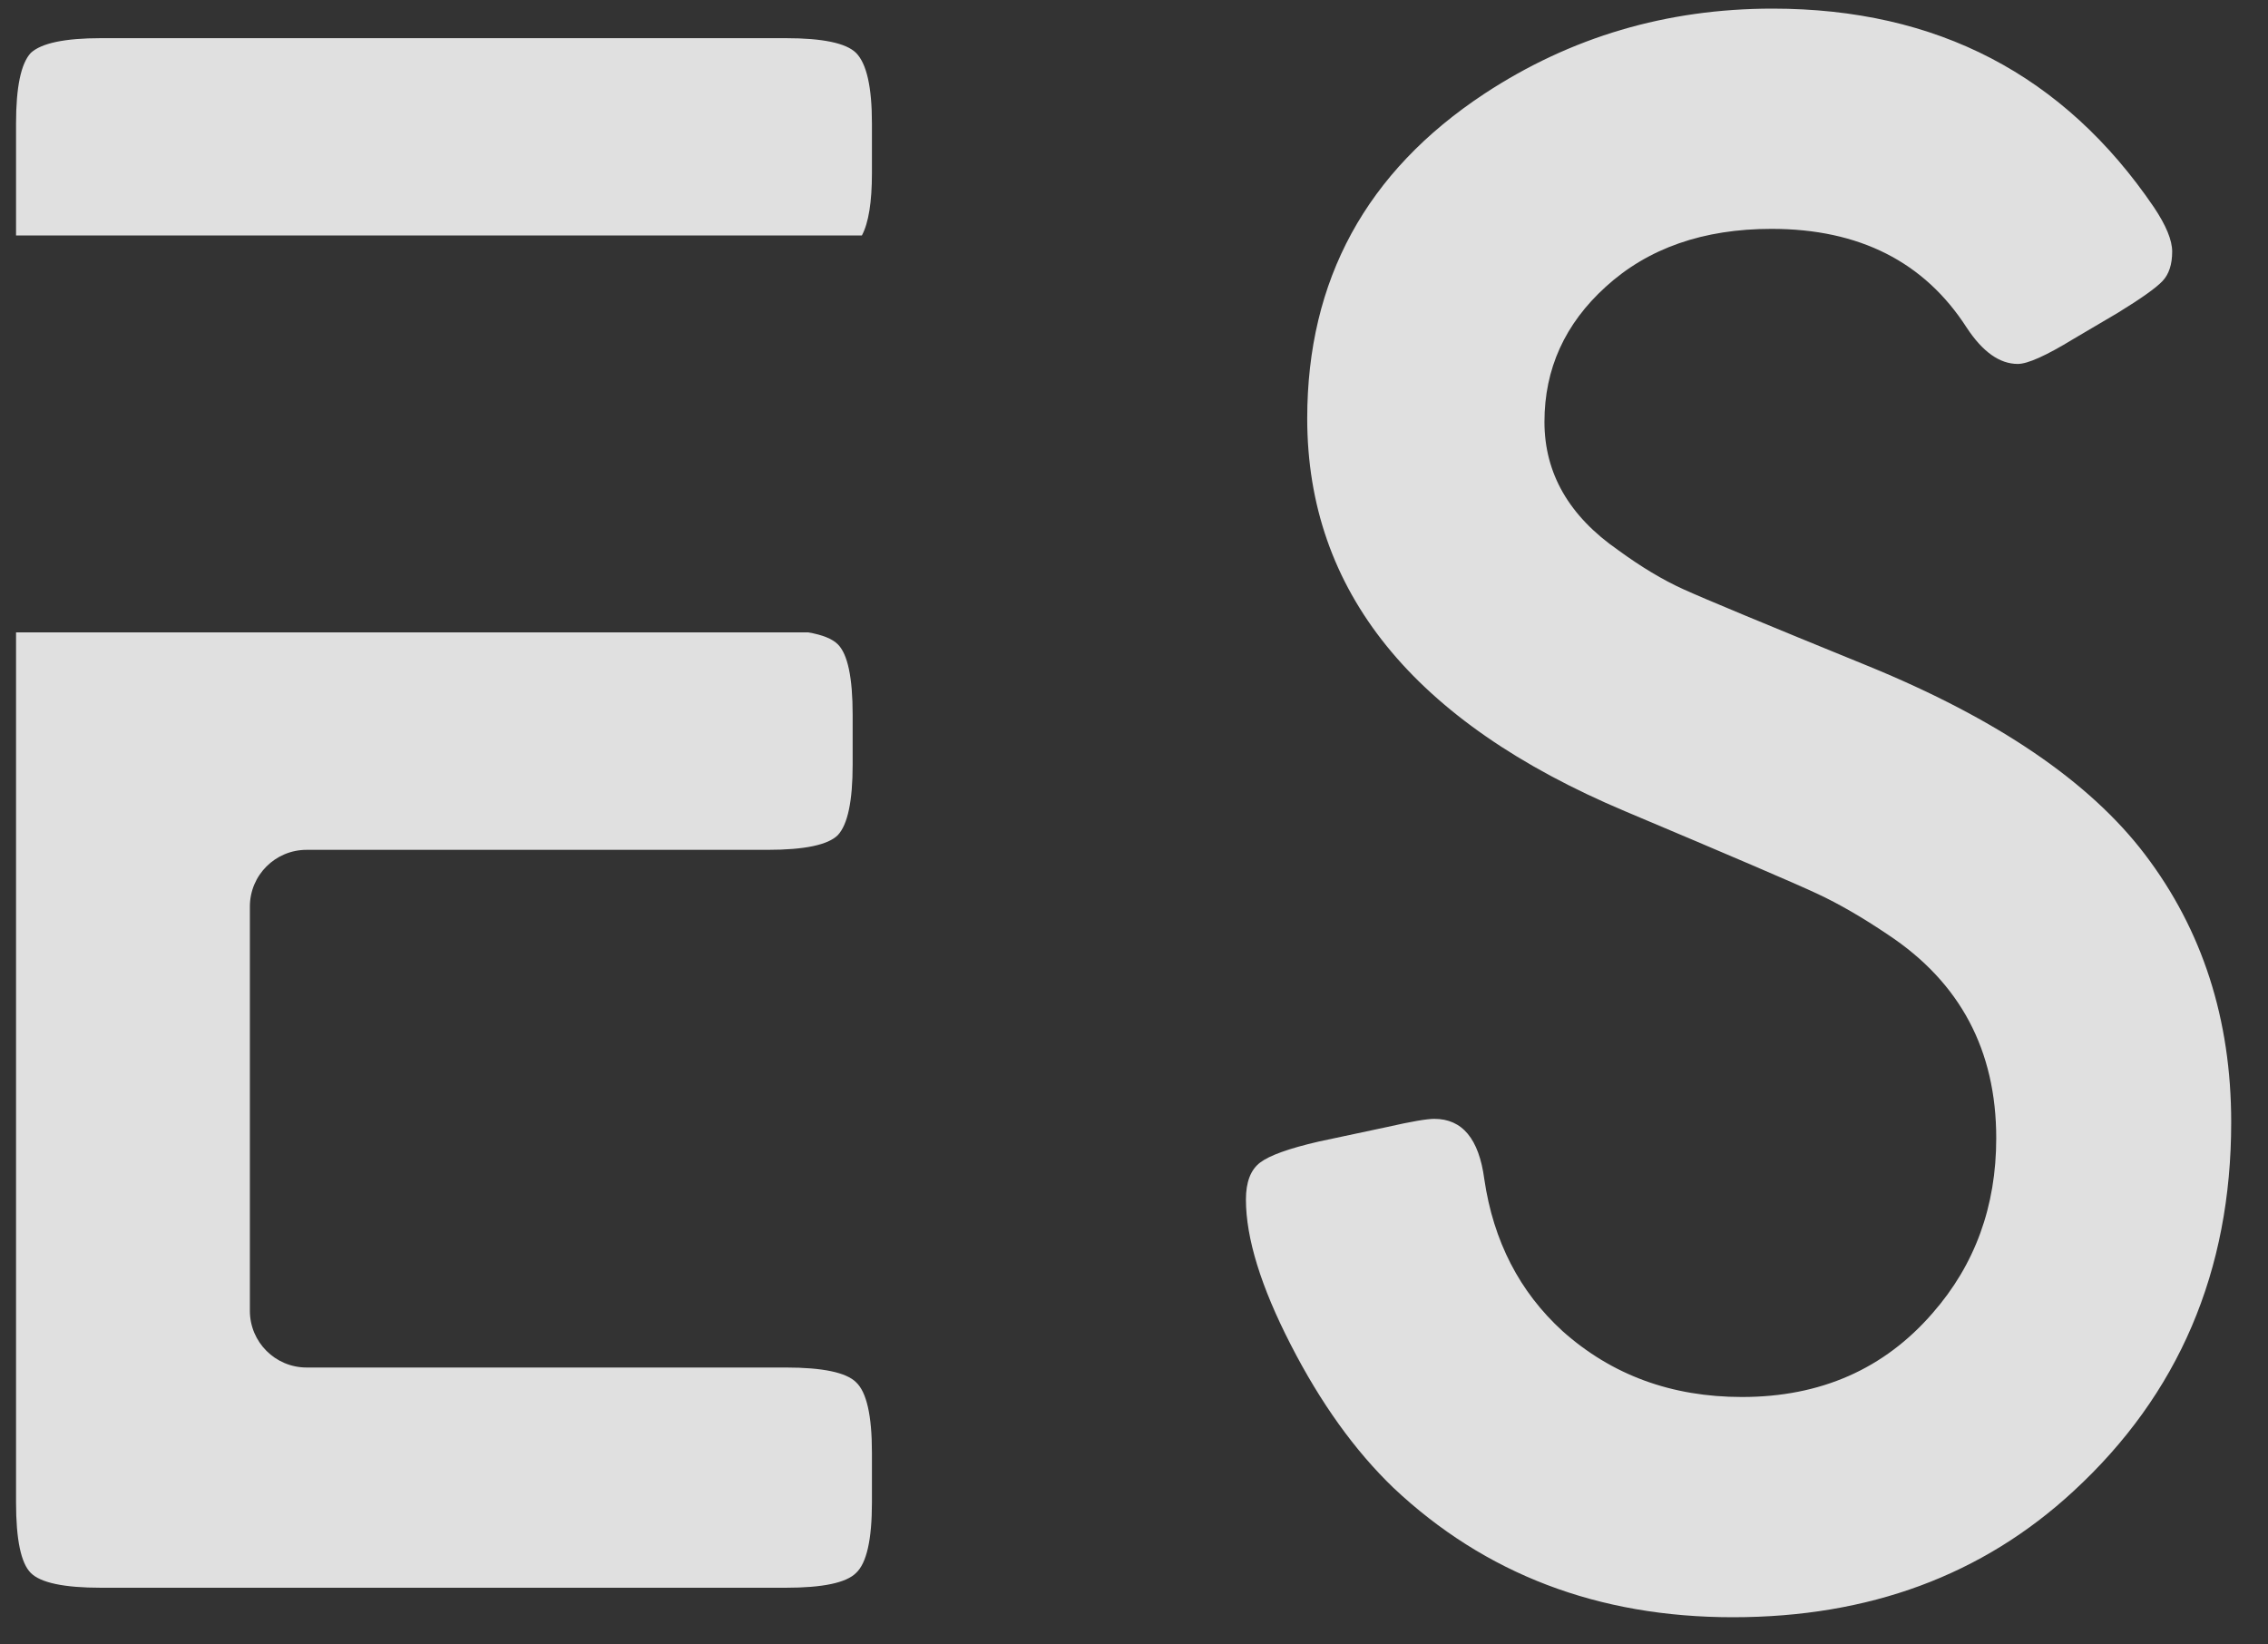 <svg width="40" height="29" viewBox="0 0 40 29" fill="none" xmlns="http://www.w3.org/2000/svg">
<rect x="0" y="0" width="40" height="29" fill="#333333" stroke="none"/>
<path opacity="0.846" fill-rule="evenodd" clip-rule="evenodd" d="M15.201 4.152H0.283V2.174C0.283 1.534 0.37 1.12 0.543 0.933C0.73 0.76 1.144 0.673 1.785 0.673H13.856C14.51 0.673 14.924 0.76 15.098 0.933C15.284 1.12 15.378 1.534 15.378 2.174V3.055C15.378 3.564 15.319 3.93 15.201 4.152ZM14.254 11.152H0.283V26.498C0.283 27.152 0.37 27.566 0.543 27.739C0.717 27.913 1.131 28 1.785 28H13.856C14.51 28 14.924 27.913 15.098 27.739C15.284 27.566 15.378 27.152 15.378 26.498V25.617C15.378 24.963 15.284 24.549 15.098 24.376C14.924 24.203 14.51 24.116 13.856 24.116H5.407C4.855 24.116 4.407 23.668 4.407 23.116V15.987C4.407 15.434 4.855 14.987 5.407 14.987H13.536C14.19 14.987 14.604 14.9 14.777 14.727C14.951 14.54 15.038 14.126 15.038 13.485V12.604C15.038 11.95 14.951 11.537 14.777 11.363C14.679 11.265 14.505 11.195 14.254 11.152ZM37.349 5.518L36.568 5.978C36.087 6.272 35.761 6.418 35.587 6.418C35.267 6.418 34.967 6.205 34.686 5.778C33.939 4.617 32.791 4.036 31.243 4.036C30.042 4.036 29.067 4.376 28.32 5.057C27.599 5.711 27.239 6.505 27.239 7.439C27.239 8.347 27.673 9.101 28.54 9.702C28.941 9.995 29.324 10.226 29.691 10.392C30.058 10.559 31.143 11.01 32.944 11.744C35.227 12.678 36.855 13.786 37.829 15.067C38.844 16.401 39.351 17.976 39.351 19.791C39.351 22.421 38.423 24.59 36.568 26.298C34.966 27.779 32.965 28.52 30.562 28.52C28.186 28.52 26.191 27.759 24.576 26.238C23.896 25.584 23.292 24.743 22.765 23.715C22.237 22.688 21.974 21.834 21.974 21.153C21.974 20.846 22.057 20.629 22.224 20.502C22.391 20.375 22.735 20.252 23.255 20.132L24.476 19.872C24.89 19.778 25.164 19.731 25.297 19.731C25.791 19.731 26.084 20.085 26.178 20.793C26.338 21.887 26.799 22.781 27.559 23.475C28.427 24.249 29.481 24.636 30.722 24.636C32.11 24.636 33.231 24.142 34.086 23.155C34.833 22.301 35.207 21.273 35.207 20.072C35.207 18.524 34.573 17.329 33.305 16.488C32.851 16.181 32.431 15.938 32.044 15.758C31.657 15.577 30.529 15.094 28.66 14.306C24.923 12.731 23.055 10.422 23.055 7.379C23.055 4.937 24.096 3.028 26.178 1.654C27.699 0.653 29.394 0.152 31.263 0.152C34.159 0.152 36.401 1.32 37.989 3.656C38.203 3.976 38.31 4.236 38.31 4.437C38.31 4.663 38.253 4.837 38.139 4.957C38.026 5.077 37.763 5.264 37.349 5.518Z" fill="white"/>
</svg>

